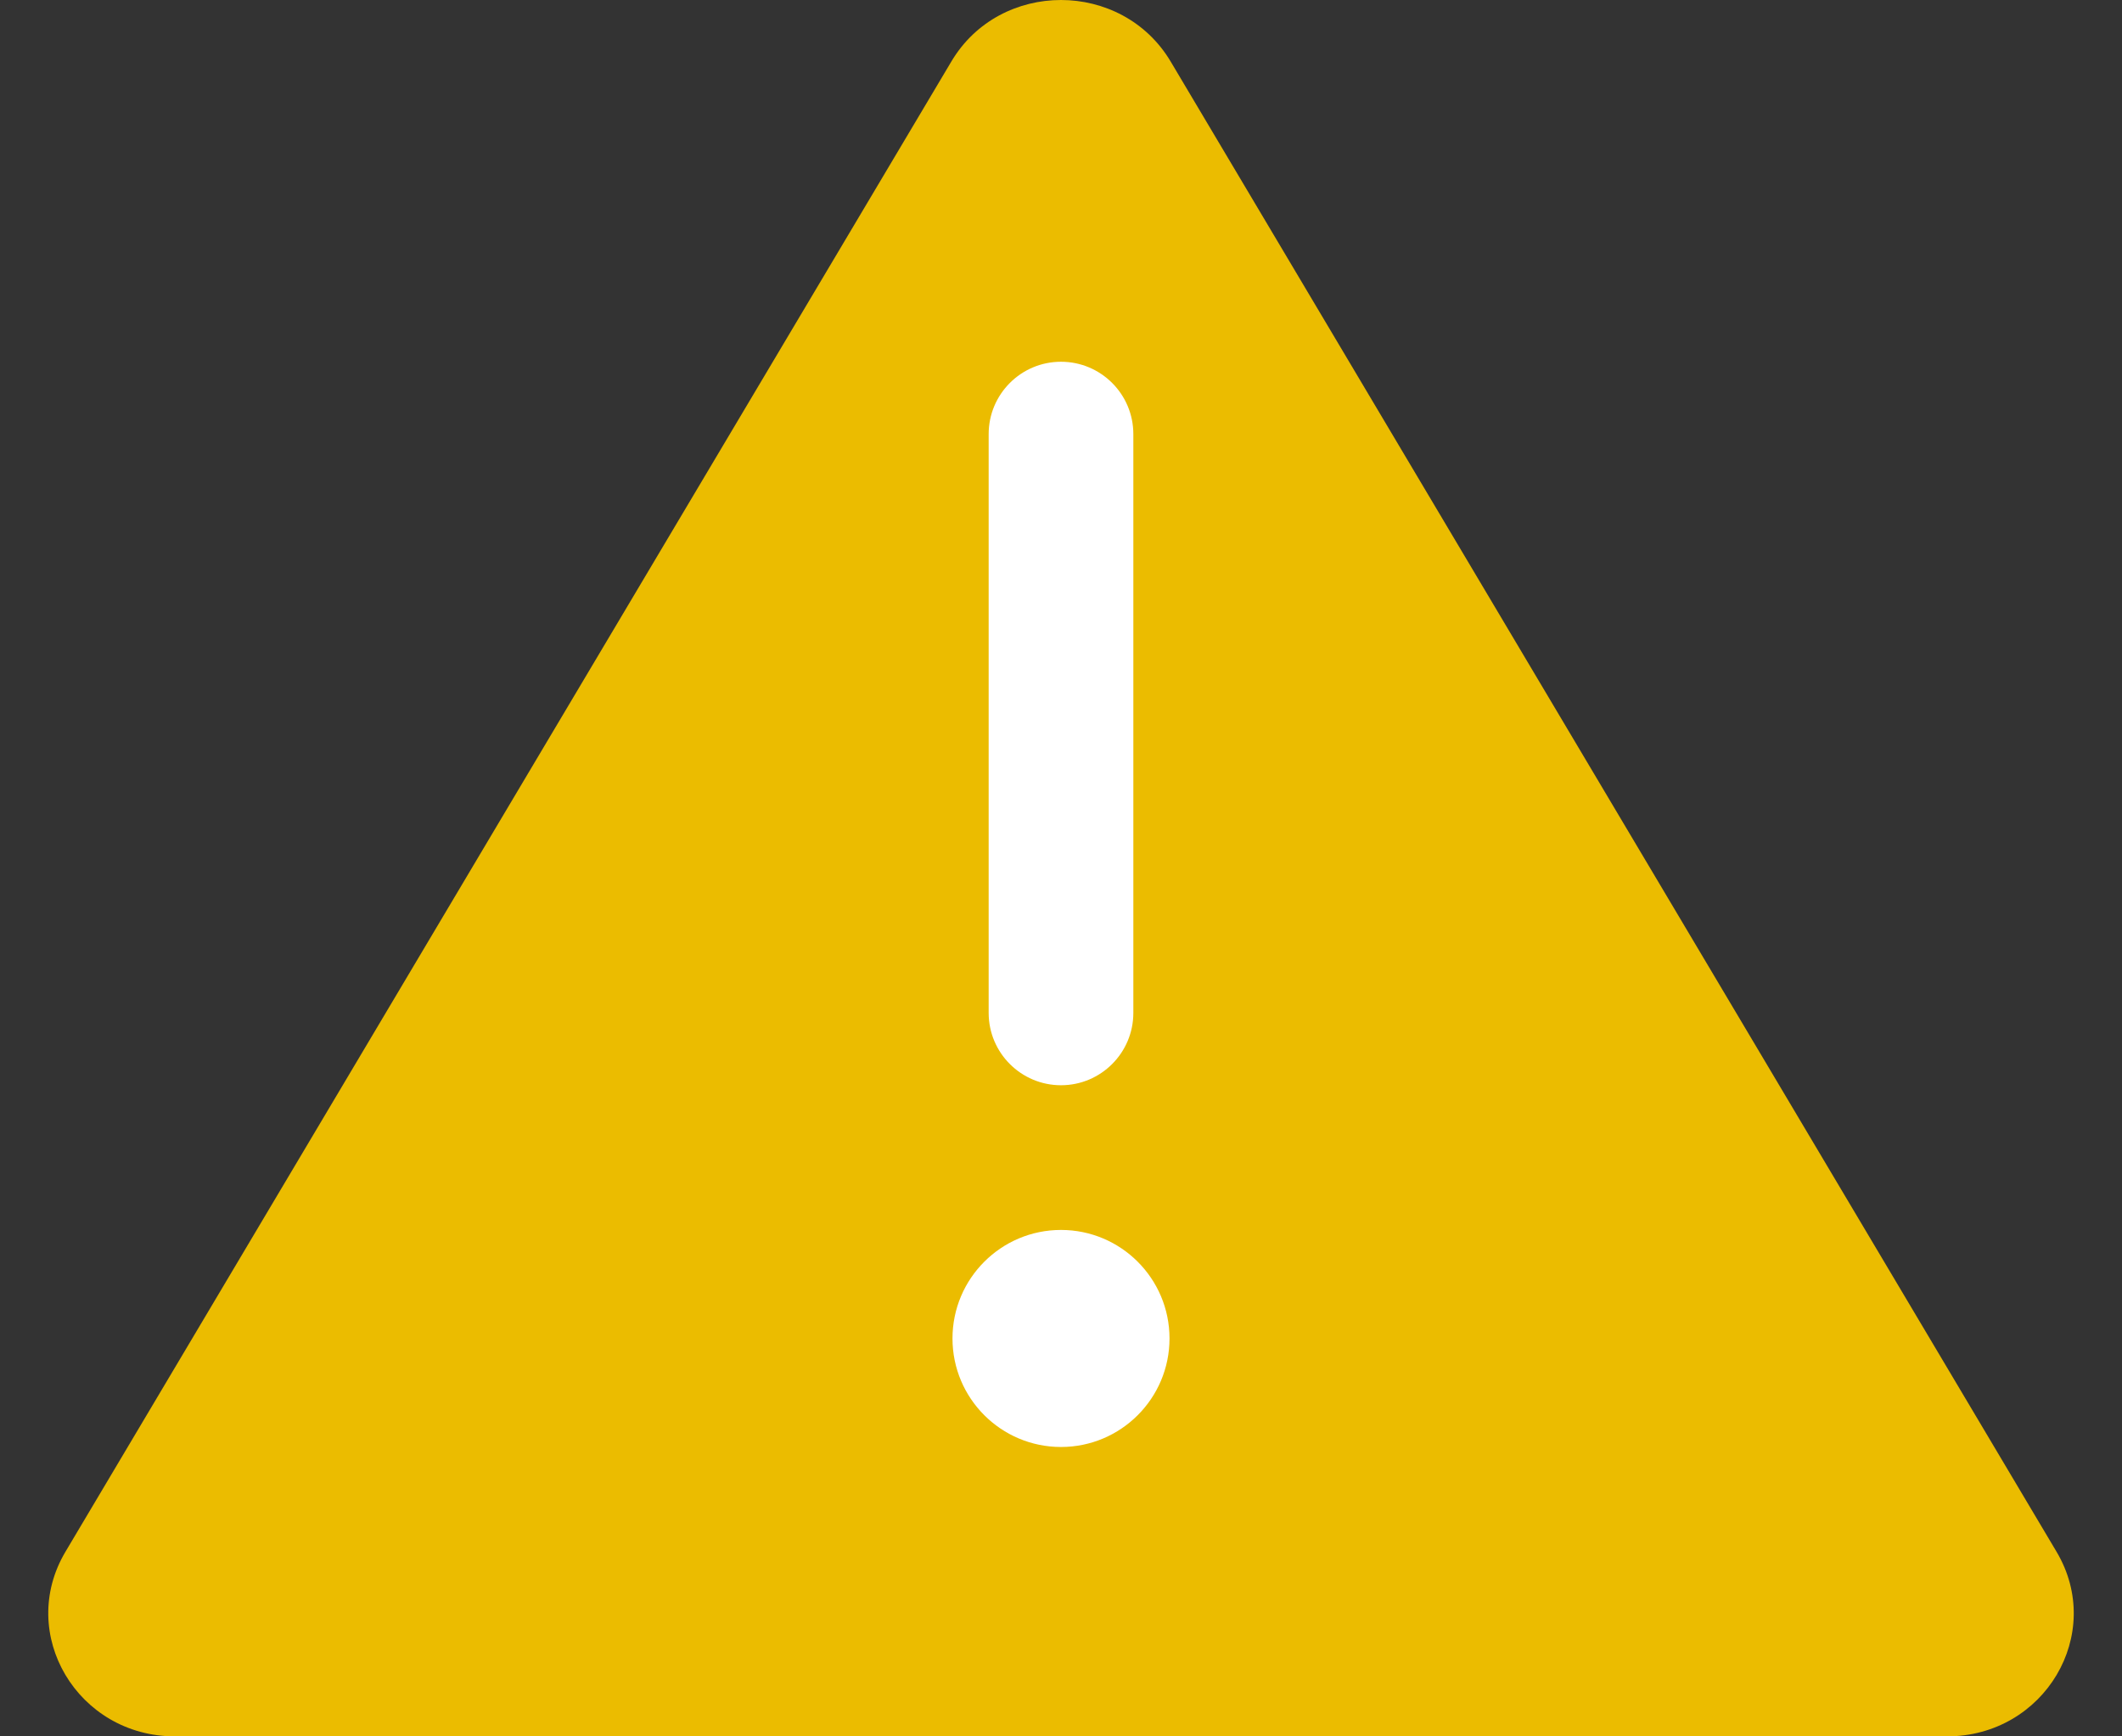 <?xml version="1.0" encoding="UTF-8"?>
<svg width="22px" height="18px" viewBox="0 0 22 18" version="1.1" xmlns="http://www.w3.org/2000/svg" xmlns:xlink="http://www.w3.org/1999/xlink">
    <rect x="0" y="0" width="22" height="18" fill="#333333" stroke="none"/>
    <title>Dark/1-icon/16/公共/告警@1x</title>
    <g id="控件" stroke="none" stroke-width="1" fill="none" fill-rule="evenodd">
        <g id="Dark/1-icon/16/公共/告警" transform="translate(-1, -3)">
            <path d="M22.322,19.087 L17.729,11.362 L13.137,3.638 C12.884,3.213 12.441,3 12,3 C11.557,3 11.115,3.213 10.863,3.638 L6.27,11.362 L1.678,19.087 C1.173,19.938 1.805,21 2.814,21 L21.185,21 C22.197,21 22.827,19.938 22.322,19.087 Z" id="路径" fill="#EBBC00" fill-rule="nonzero"></path>
            <path d="M12,18 C11.379,18 10.875,17.496 10.875,16.875 C10.875,16.254 11.379,15.75 12,15.75 C12.621,15.75 13.125,16.254 13.125,16.875 C13.125,17.496 12.621,18 12,18 Z M12,6.75 C12.414,6.75 12.75,7.086 12.75,7.5 L12.75,13.5 C12.75,13.914 12.414,14.25 12,14.25 C11.586,14.25 11.25,13.914 11.25,13.5 L11.25,7.5 C11.25,7.086 11.586,6.75 12,6.75 Z" id="形状" fill="#FFFFFF"></path>
        </g>
    </g>
</svg>